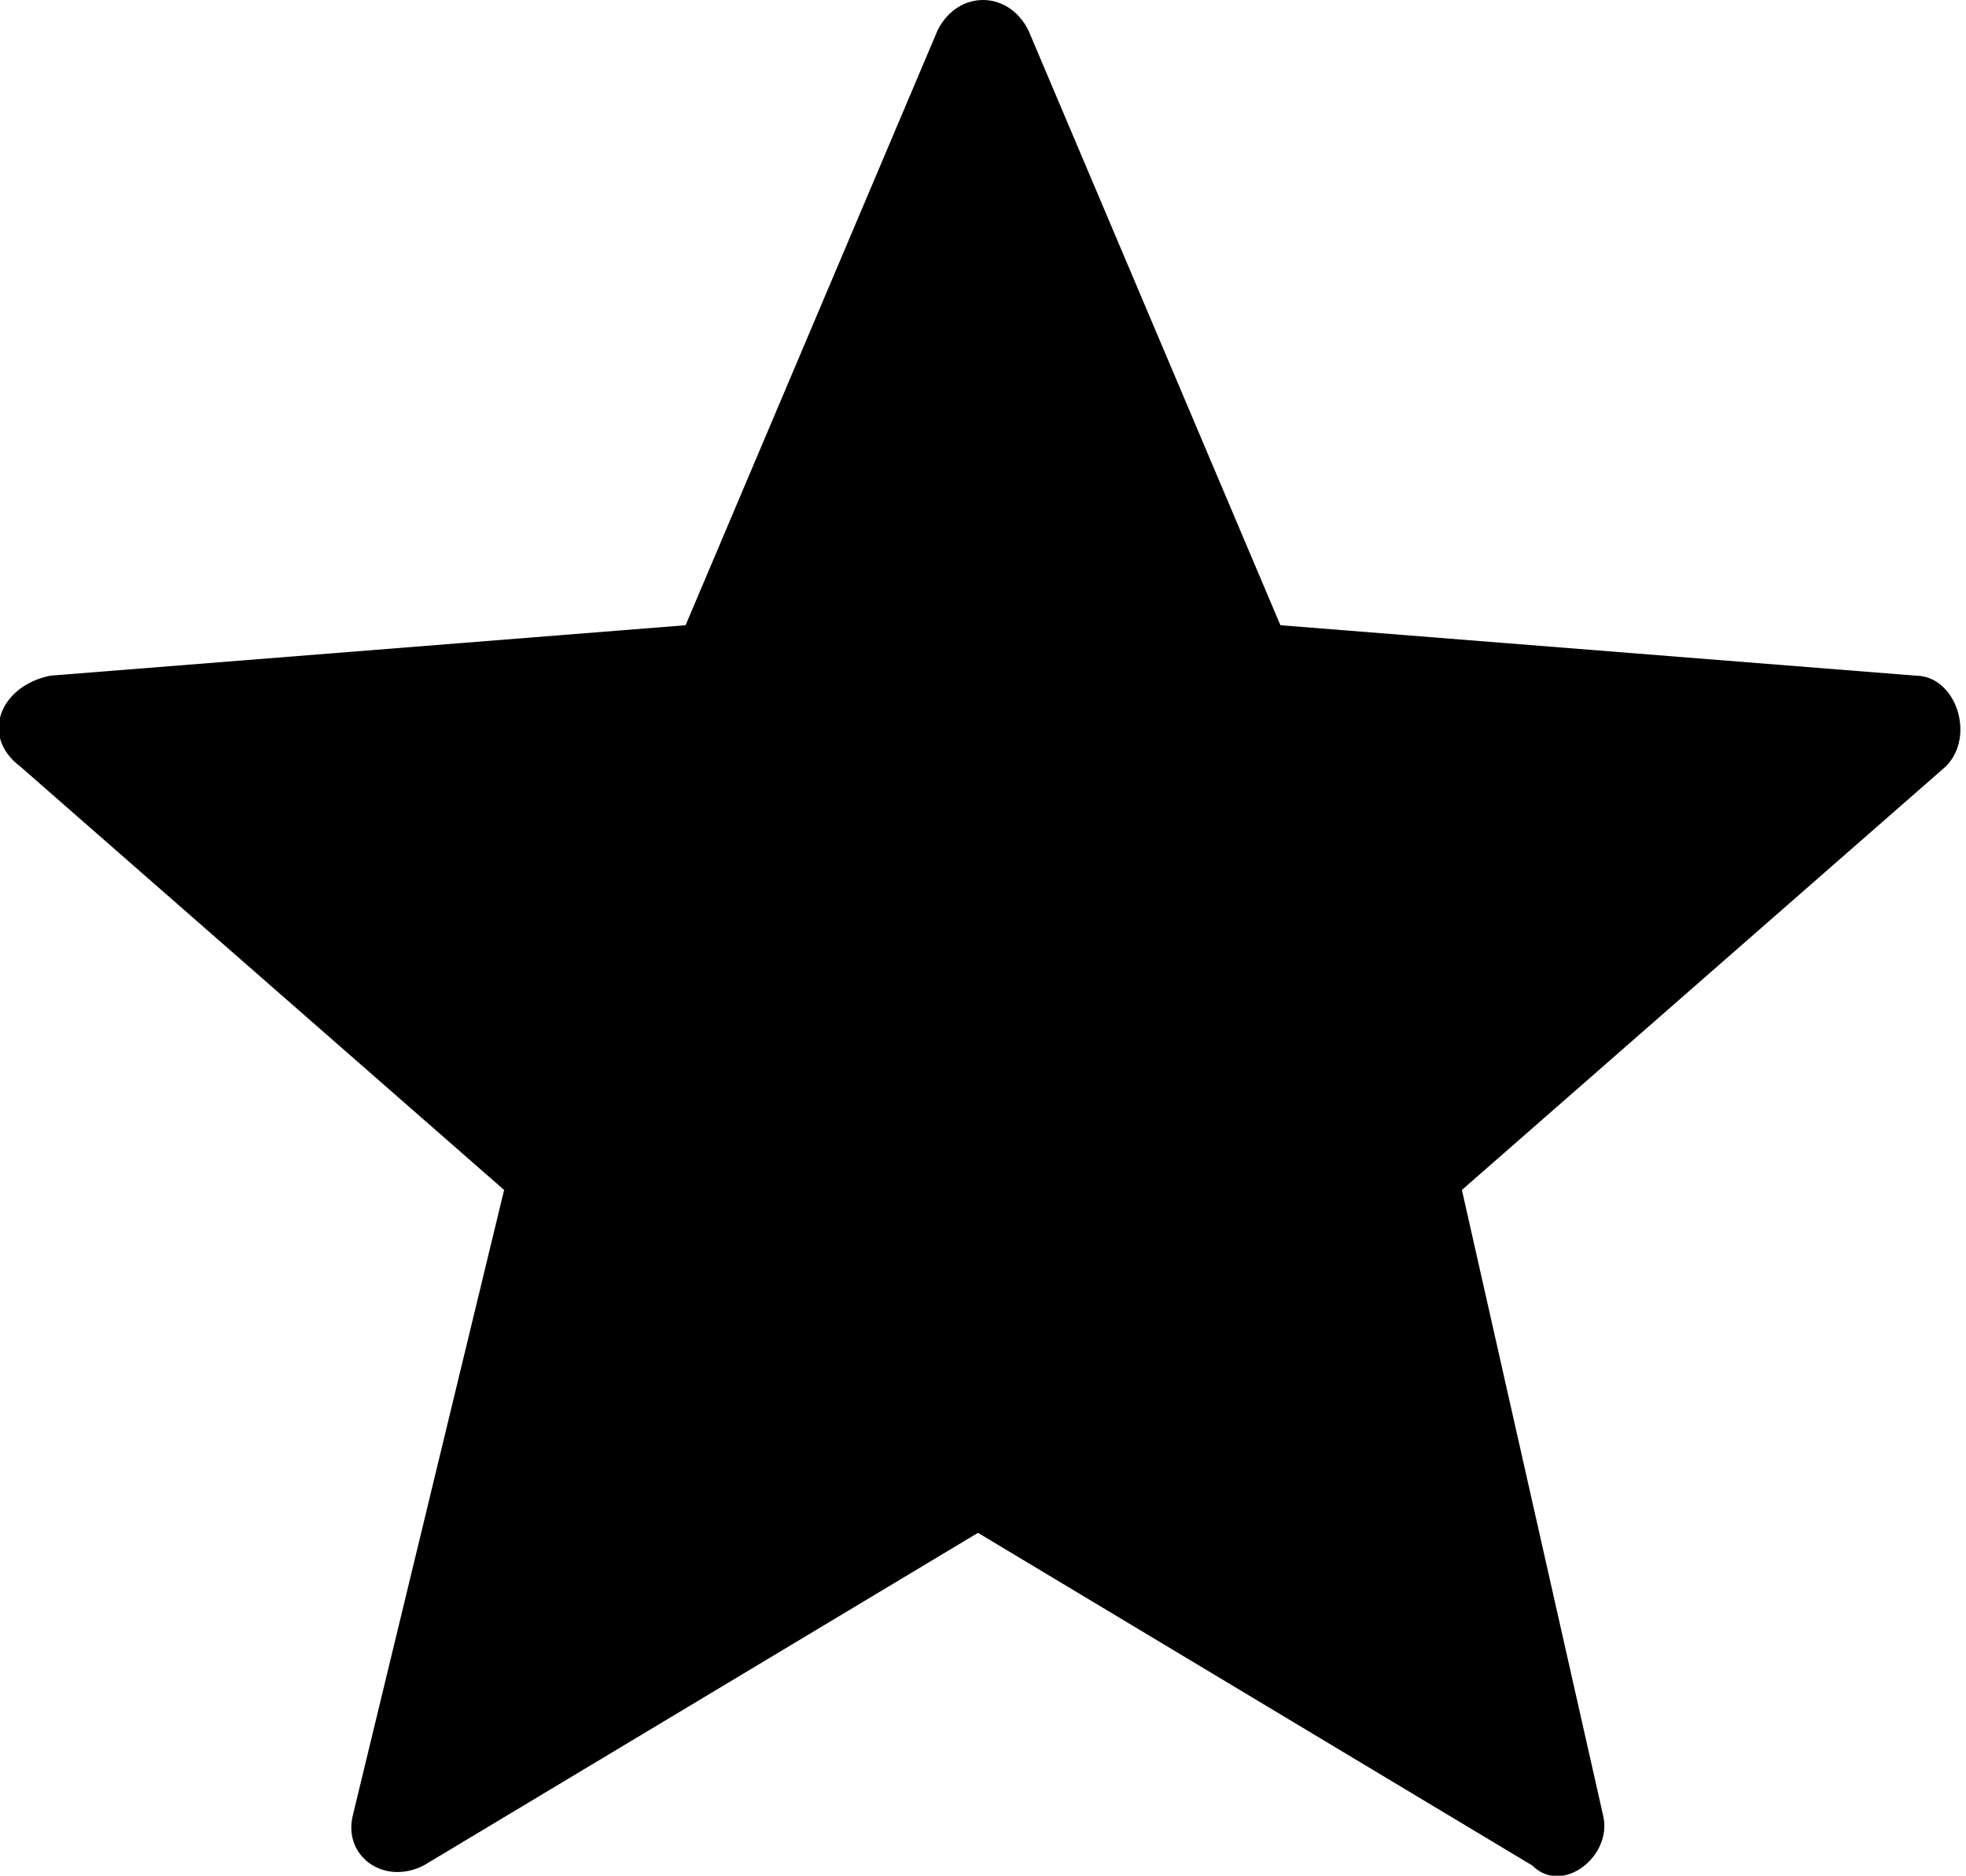 <?xml version="1.0" encoding="utf-8"?>
<!-- Generator: Adobe Illustrator 19.2.1, SVG Export Plug-In . SVG Version: 6.00 Build 0)  -->
<svg version="1.1" id="Layer_1" xmlns="http://www.w3.org/2000/svg" xmlns:xlink="http://www.w3.org/1999/xlink" x="0px" y="0px"
	 width="19.5px" height="18.6px" viewBox="0 0 19.5 18.6" style="enable-background:new 0 0 19.5 18.6;" xml:space="preserve">
<g>
	<path d="M10.2,0.3l2.5,5.9L19,6.7c0.4,0,0.6,0.6,0.3,0.9l-4.8,4.2l1.4,6.2c0.1,0.4-0.4,0.8-0.7,0.5l-5.5-3.3l-5.5,3.3
		c-0.4,0.2-0.8-0.1-0.7-0.5L5,11.8L0.2,7.6C-0.2,7.3,0,6.8,0.5,6.7l6.3-0.5l2.5-5.9C9.5-0.1,10-0.1,10.2,0.3z"/>
</g>
</svg>
